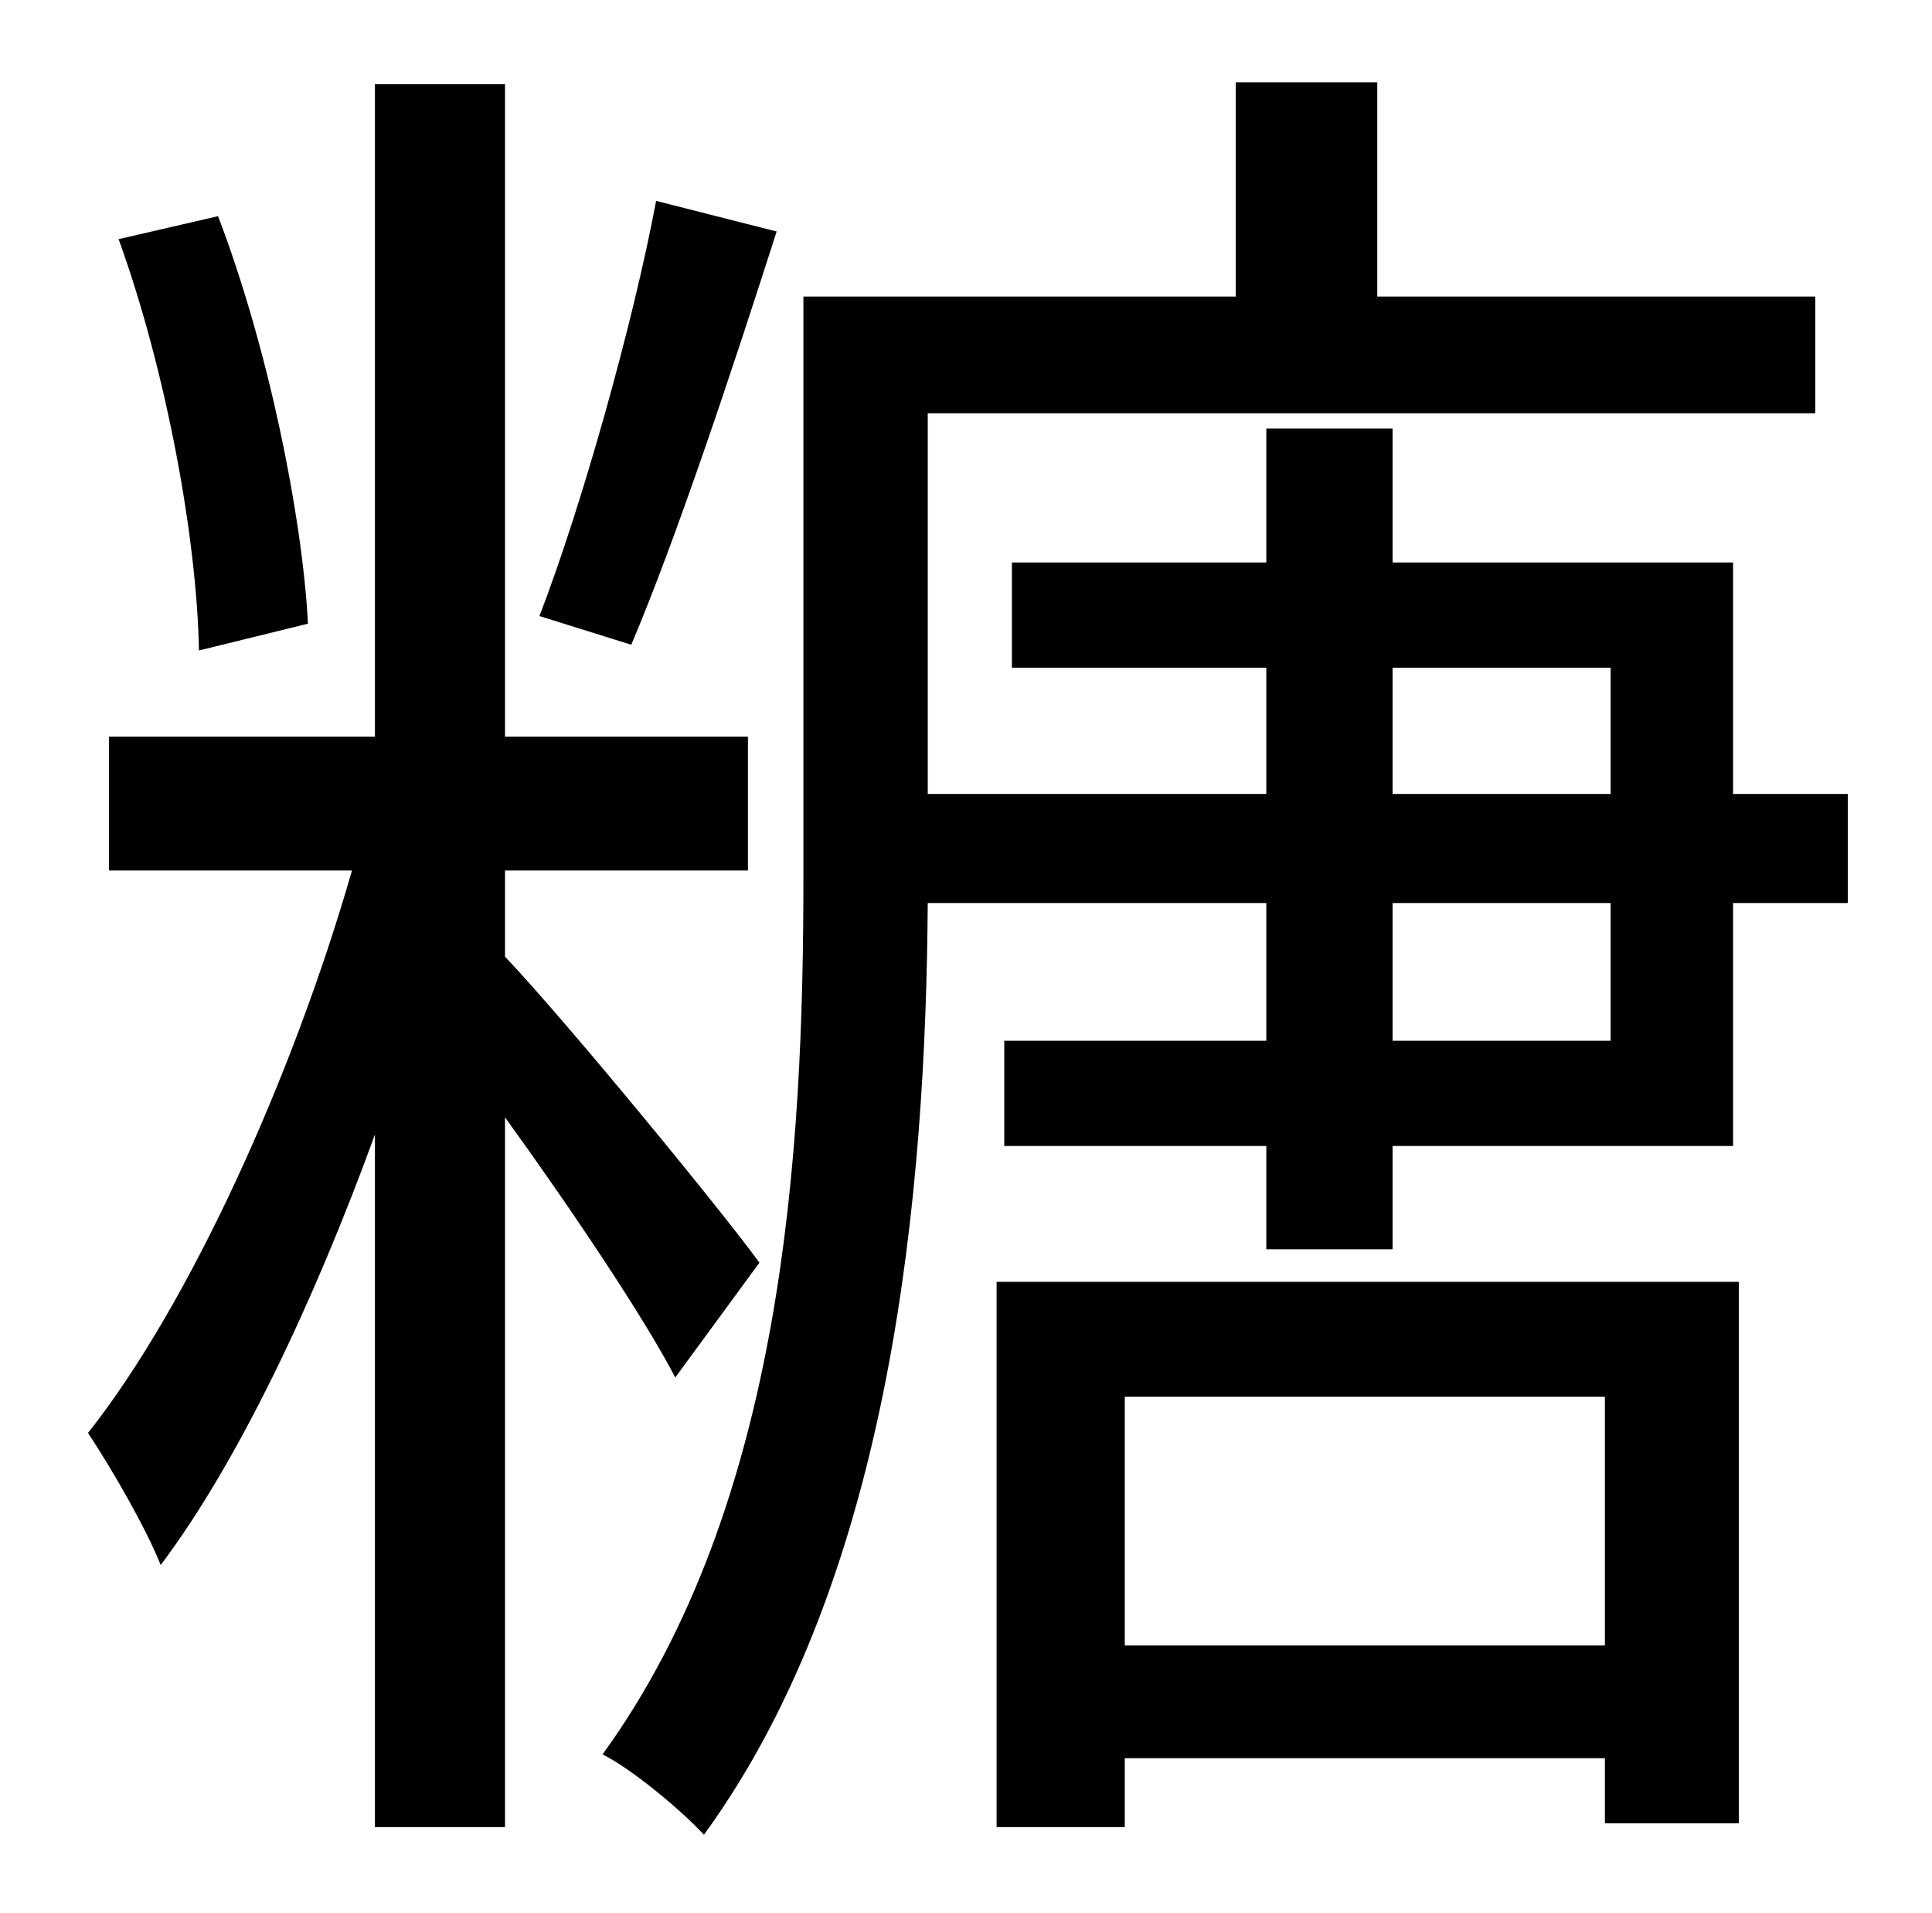 <?xml version="1.0" standalone="no"?>
<!DOCTYPE svg PUBLIC "-//W3C//DTD SVG 1.1//EN" "http://www.w3.org/Graphics/SVG/1.1/DTD/svg11.dtd" >
<svg xmlns="http://www.w3.org/2000/svg" xmlns:xlink="http://www.w3.org/1999/xlink" version="1.1" viewBox="-10 0 1010 1000">
   <path fill="currentColor"
d="M333 105l63 16c-23 72 -53 162 -76 216l-48 -15c22 -57 49 -153 61 -217zM151 326l-57 14c-1 -58 -17 -146 -42 -215l52 -12c26 68 44 156 47 213zM387 660l-44 60c-16 -31 -55 -89 -89 -136v371h-68v-362c-32 88 -72 172 -112 225c-8 -20 -26 -51 -38 -69
c53 -67 107 -186 138 -294h-127v-70h139v-341h68v341h127v70h-127v45c34 36 115 135 133 160zM829 730h-251v130h251v-130zM511 955v-285h388v283h-70v-34h-251v36h-67zM832 544v-72h-114v72h114zM718 349v66h114v-66h-114zM896 415h60v57h-60v127h-178v54h-66v-54h-137v-55
h137v-72h-177c-1 149 -18 351 -117 487c-11 -12 -37 -34 -53 -42c95 -131 105 -316 105 -458v-304h226v-112h74v112h229v61h-464v199h177v-66h-133v-55h133v-70h66v70h178v121z" />
</svg>
